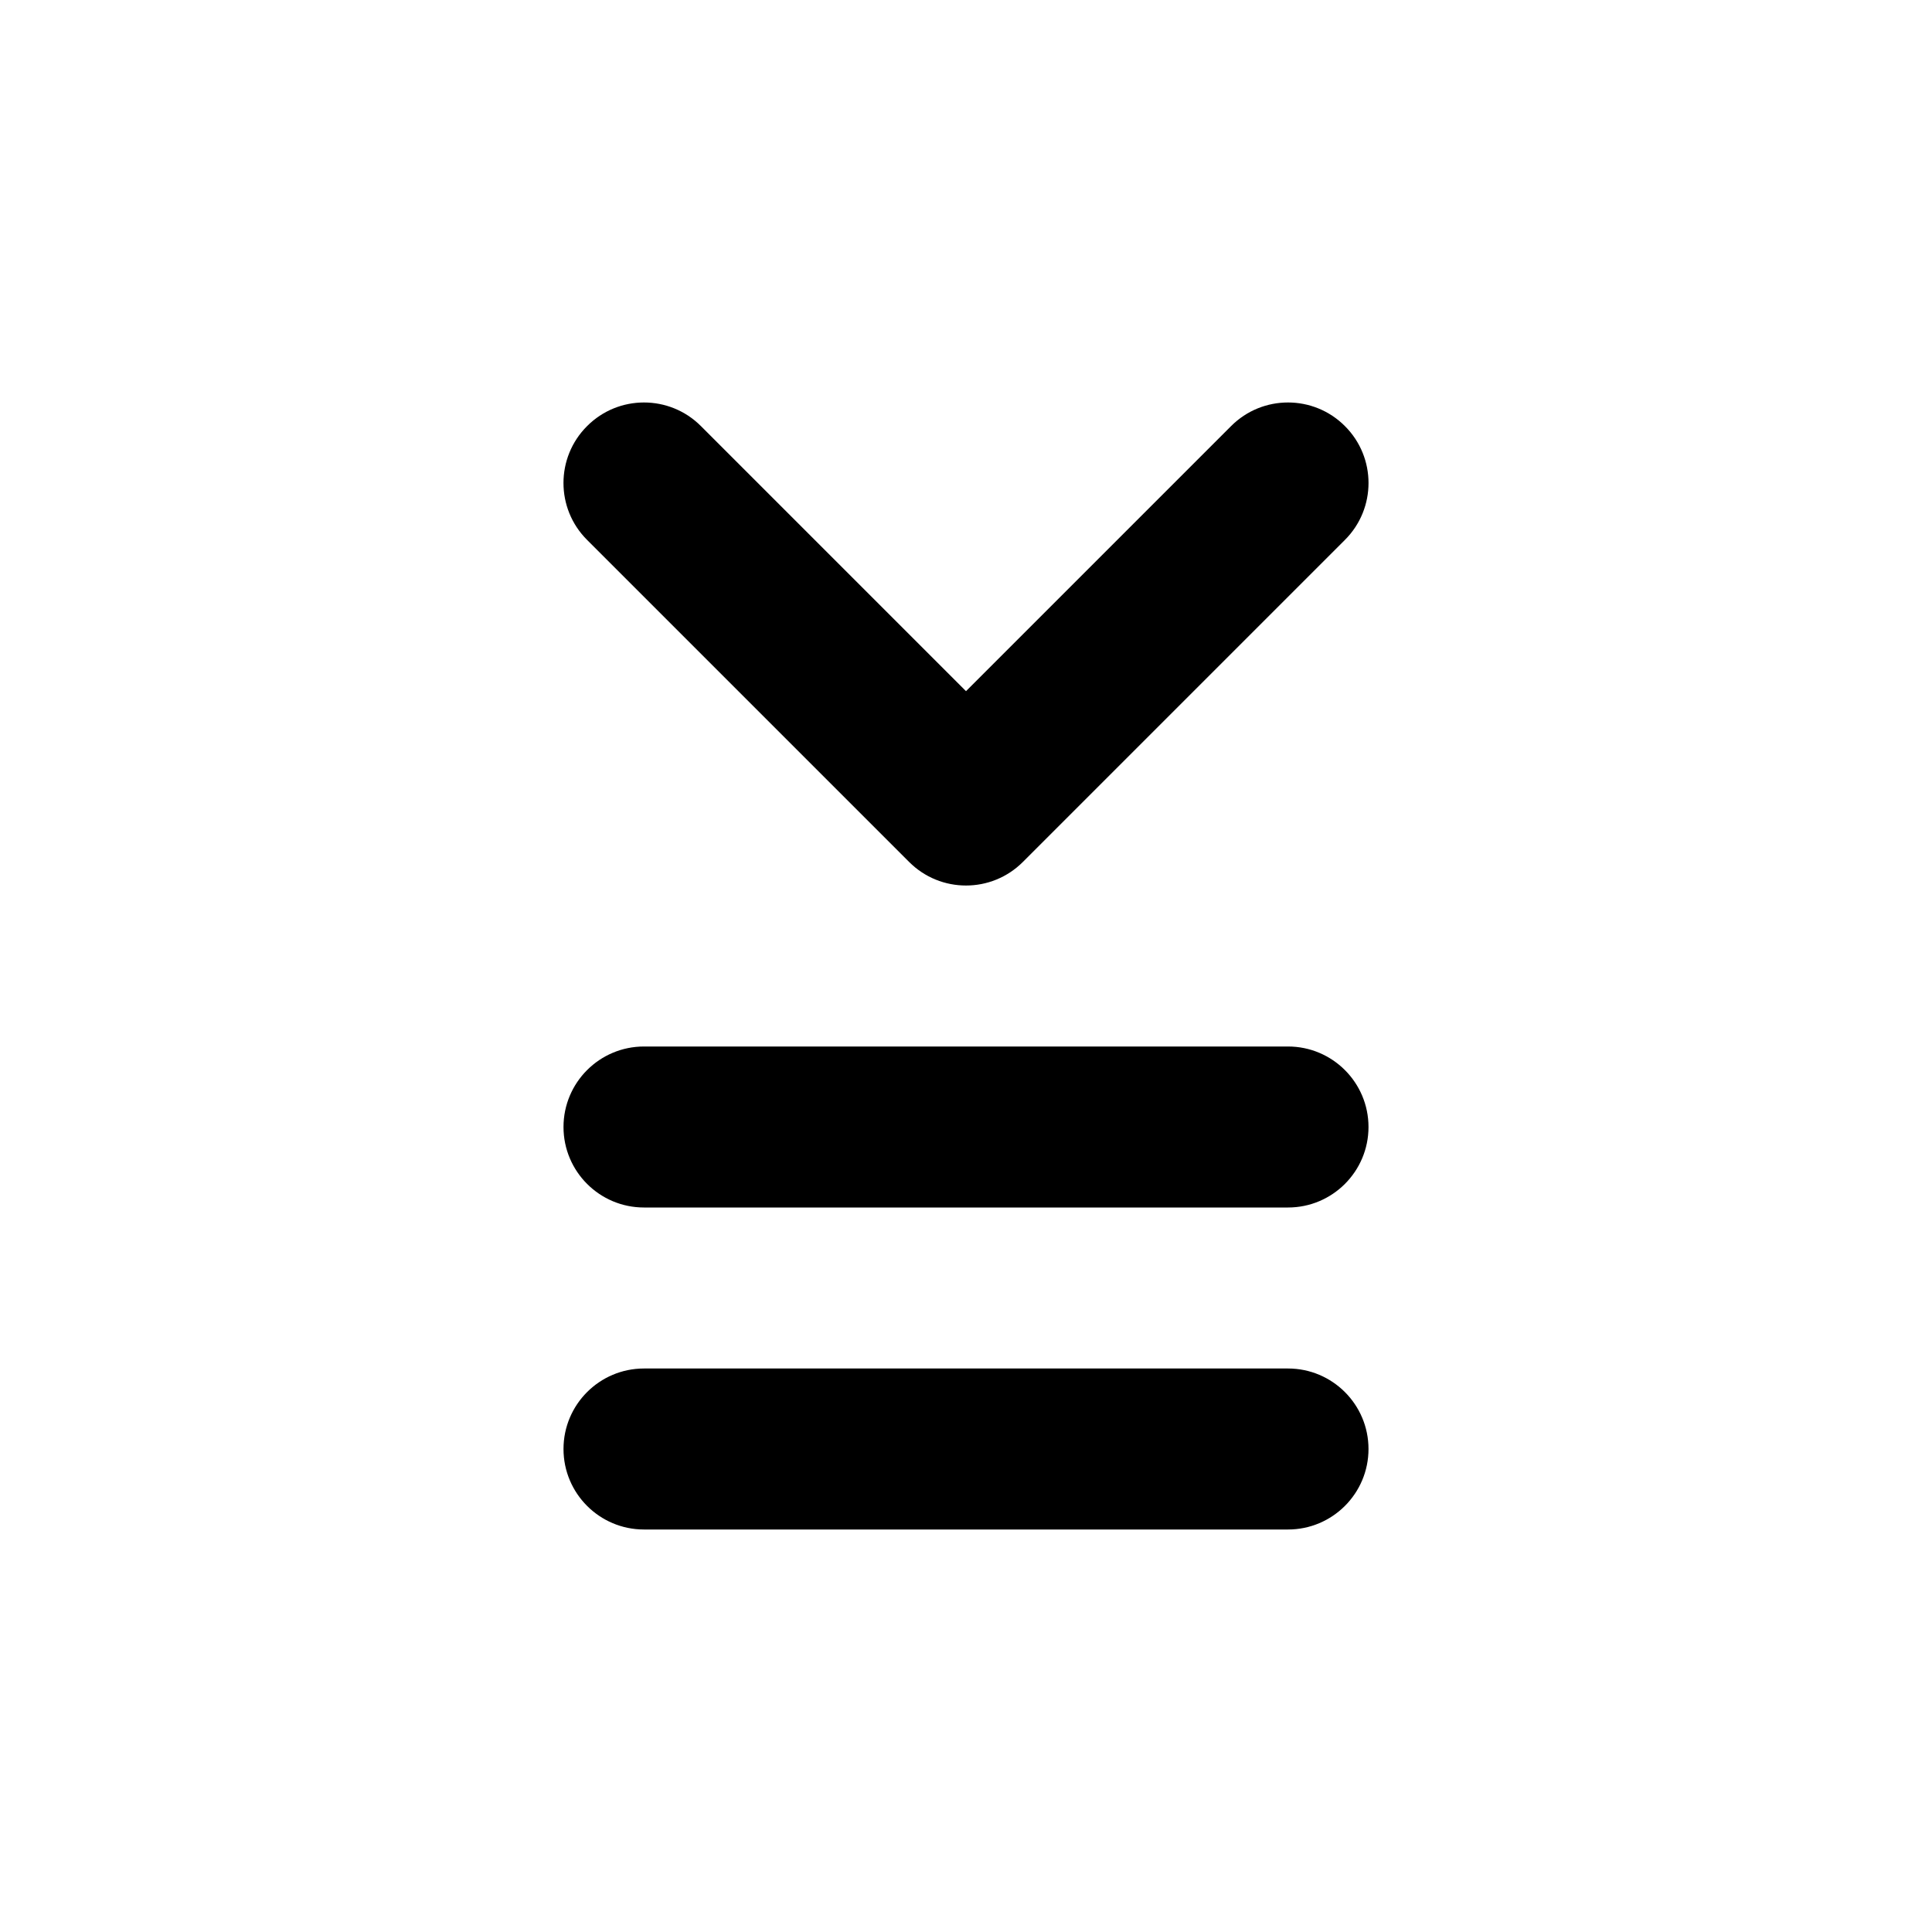 <svg width="24" height="24" viewBox="0 0 24 24" fill="none" xmlns="http://www.w3.org/2000/svg">
<path fill-rule="evenodd" clip-rule="evenodd" d="M7.293 5.293C7.683 4.902 8.317 4.902 8.707 5.293L12 8.586L15.293 5.293C15.683 4.902 16.317 4.902 16.707 5.293C17.098 5.683 17.098 6.317 16.707 6.707L12.707 10.707C12.317 11.098 11.683 11.098 11.293 10.707L7.293 6.707C6.902 6.317 6.902 5.683 7.293 5.293ZM7 14C7 13.448 7.448 13 8 13H16C16.552 13 17 13.448 17 14C17 14.552 16.552 15 16 15H8C7.448 15 7 14.552 7 14ZM8 17C7.448 17 7 17.448 7 18C7 18.552 7.448 19 8 19H16C16.552 19 17 18.552 17 18C17 17.448 16.552 17 16 17H8Z" fill="currentColor"/>
</svg>
